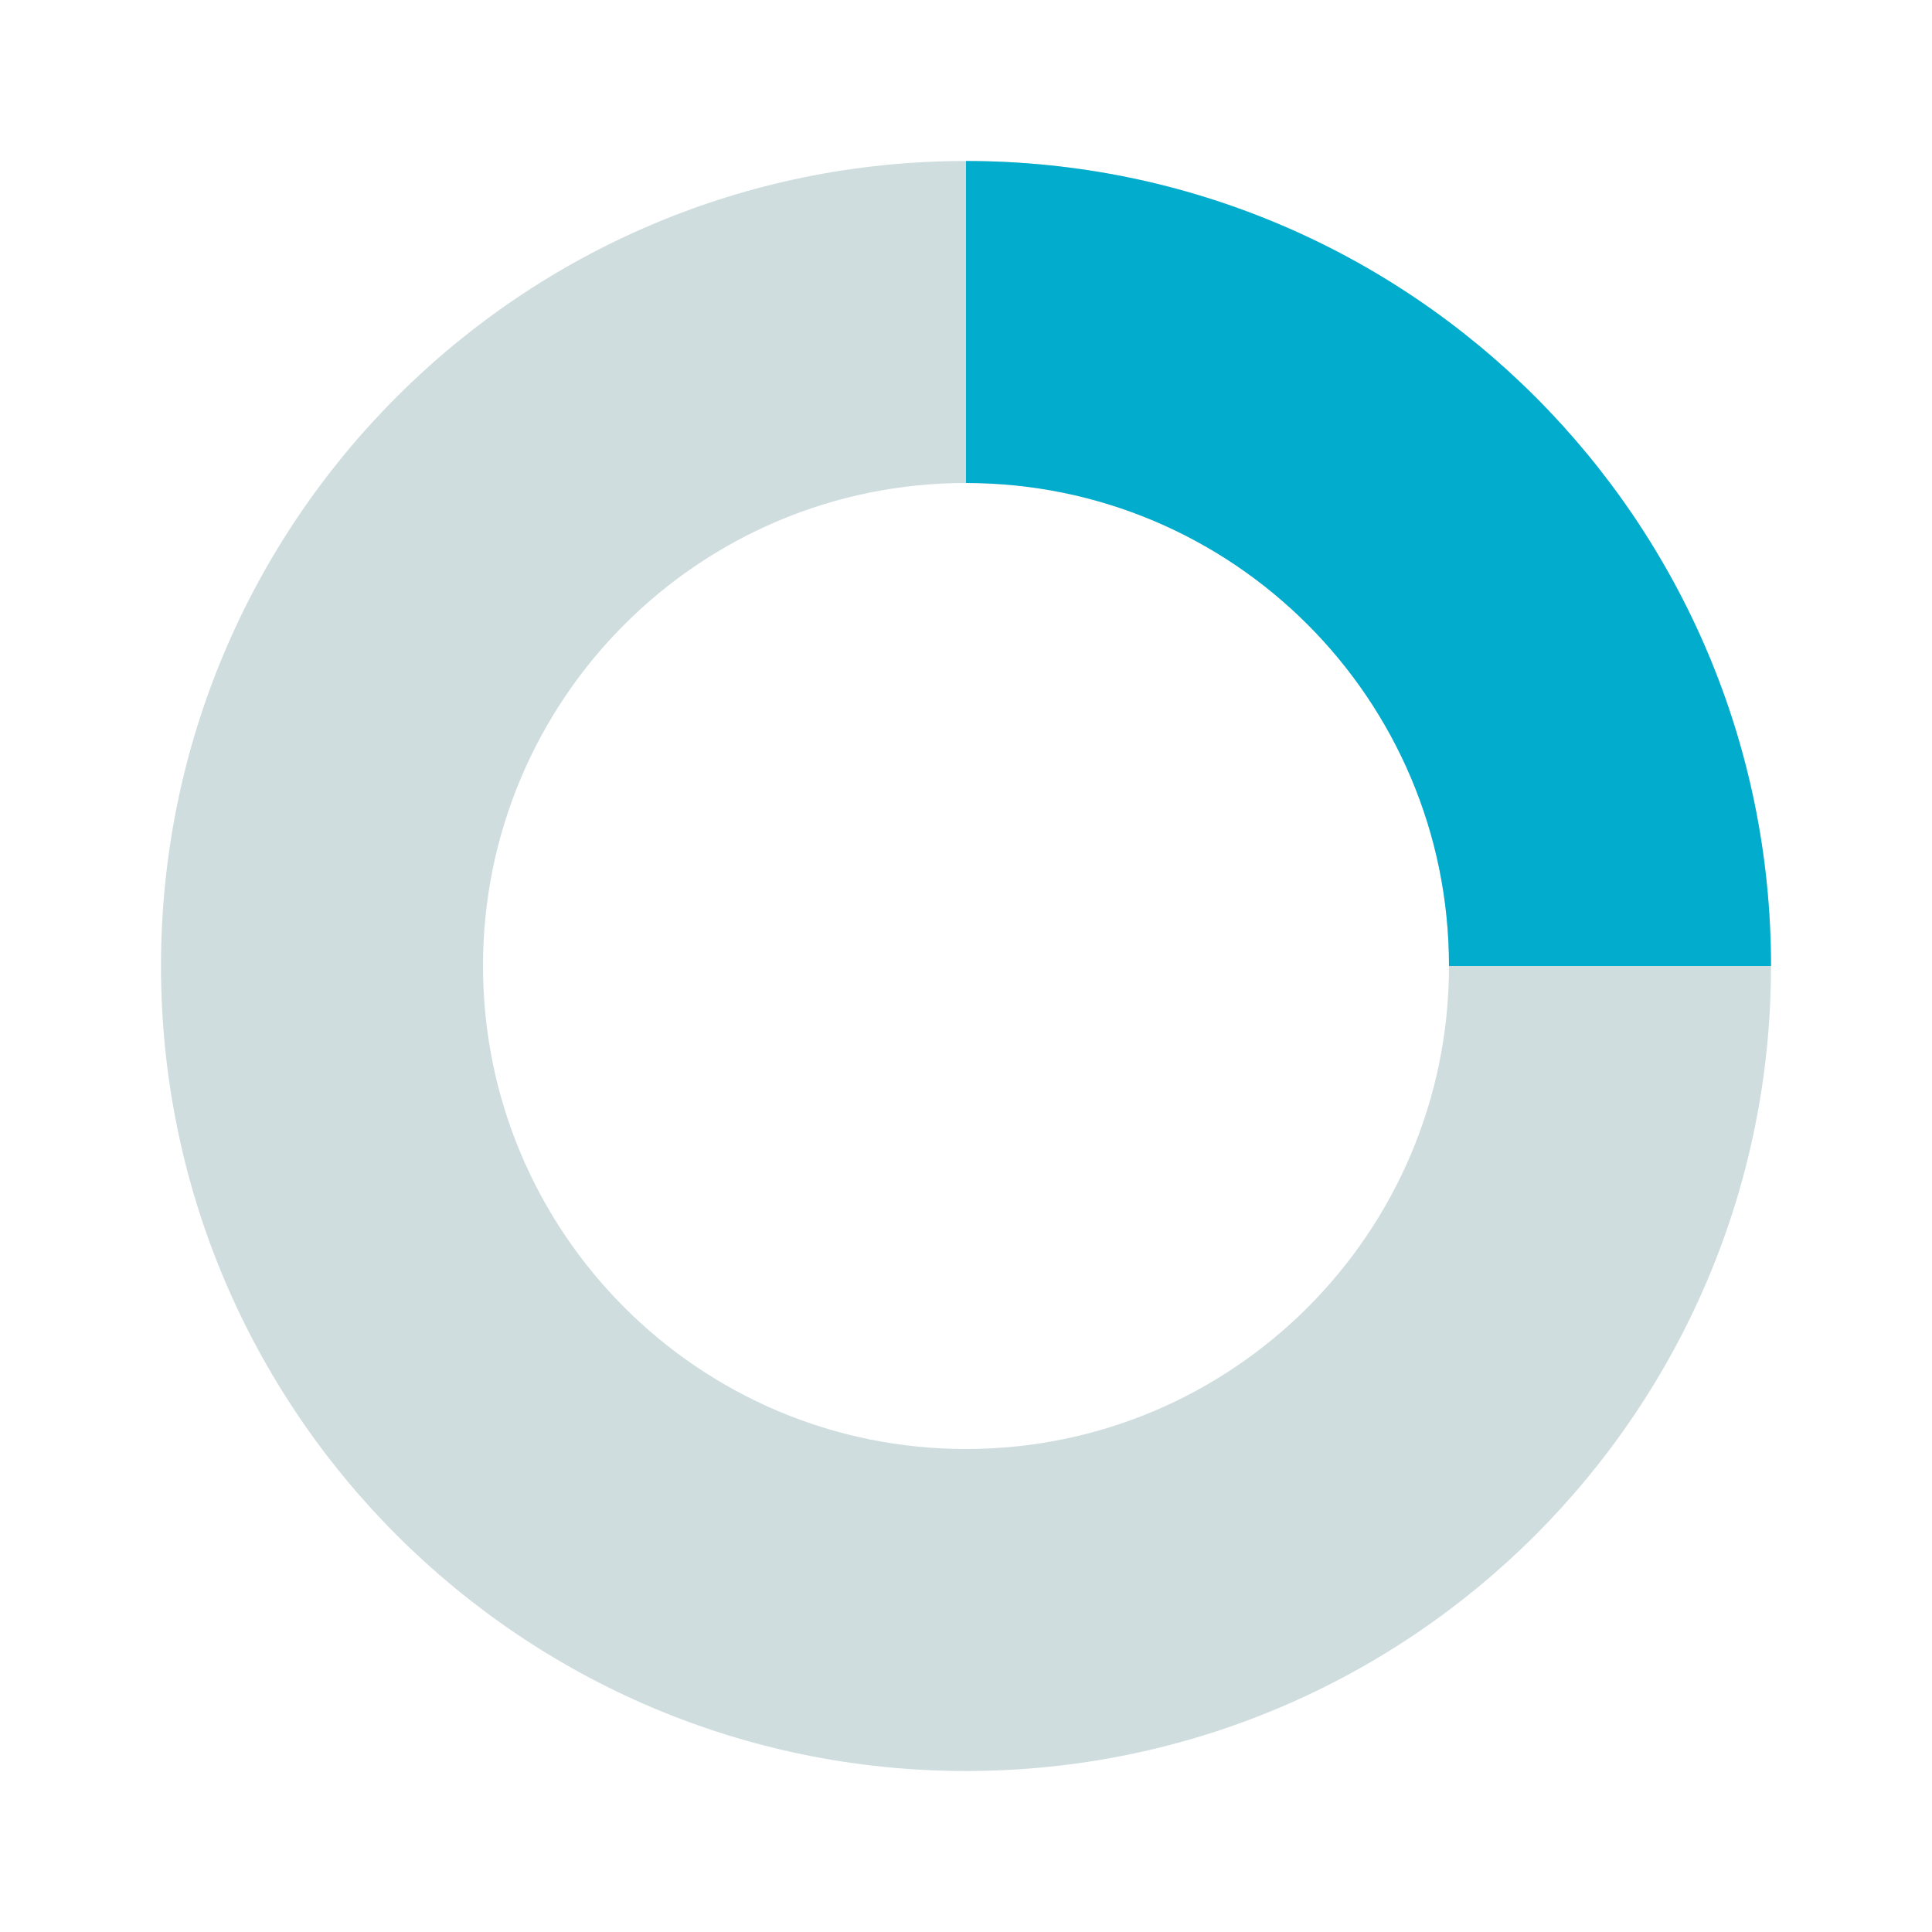<?xml version="1.0" encoding="UTF-8"?>
<svg width="24px" height="24px" viewBox="0 0 24 24" version="1.1" xmlns="http://www.w3.org/2000/svg" xmlns:xlink="http://www.w3.org/1999/xlink">
    <!-- Generator: Sketch 59.1 (86144) - https://sketch.com -->
    <title>spinner_bright</title>
    <desc>Created with Sketch.</desc>
    <g id="spinner_bright" stroke="none" stroke-width="1" fill="none" fill-rule="evenodd">
        <path d="M12,2 C17.523,2 22,6.477 22,12 C22,17.523 17.523,22 12,22 C6.477,22 2,17.523 2,12 C2,6.477 6.477,2 12,2 Z M12,6 C8.686,6 6,8.686 6,12 C6,15.314 8.686,18 12,18 C15.314,18 18,15.314 18,12 C18,8.686 15.314,6 12,6 Z" id="Oval" fill="#CFDDDF" fill-rule="nonzero"></path>
        <path d="M22,12 C22,6.477 17.523,2 12,2 L12,6 C15.314,6 18,8.686 18,12 L22,12 Z" id="Oval" fill="#01ACCD" fill-rule="nonzero"></path>
    </g>
</svg>